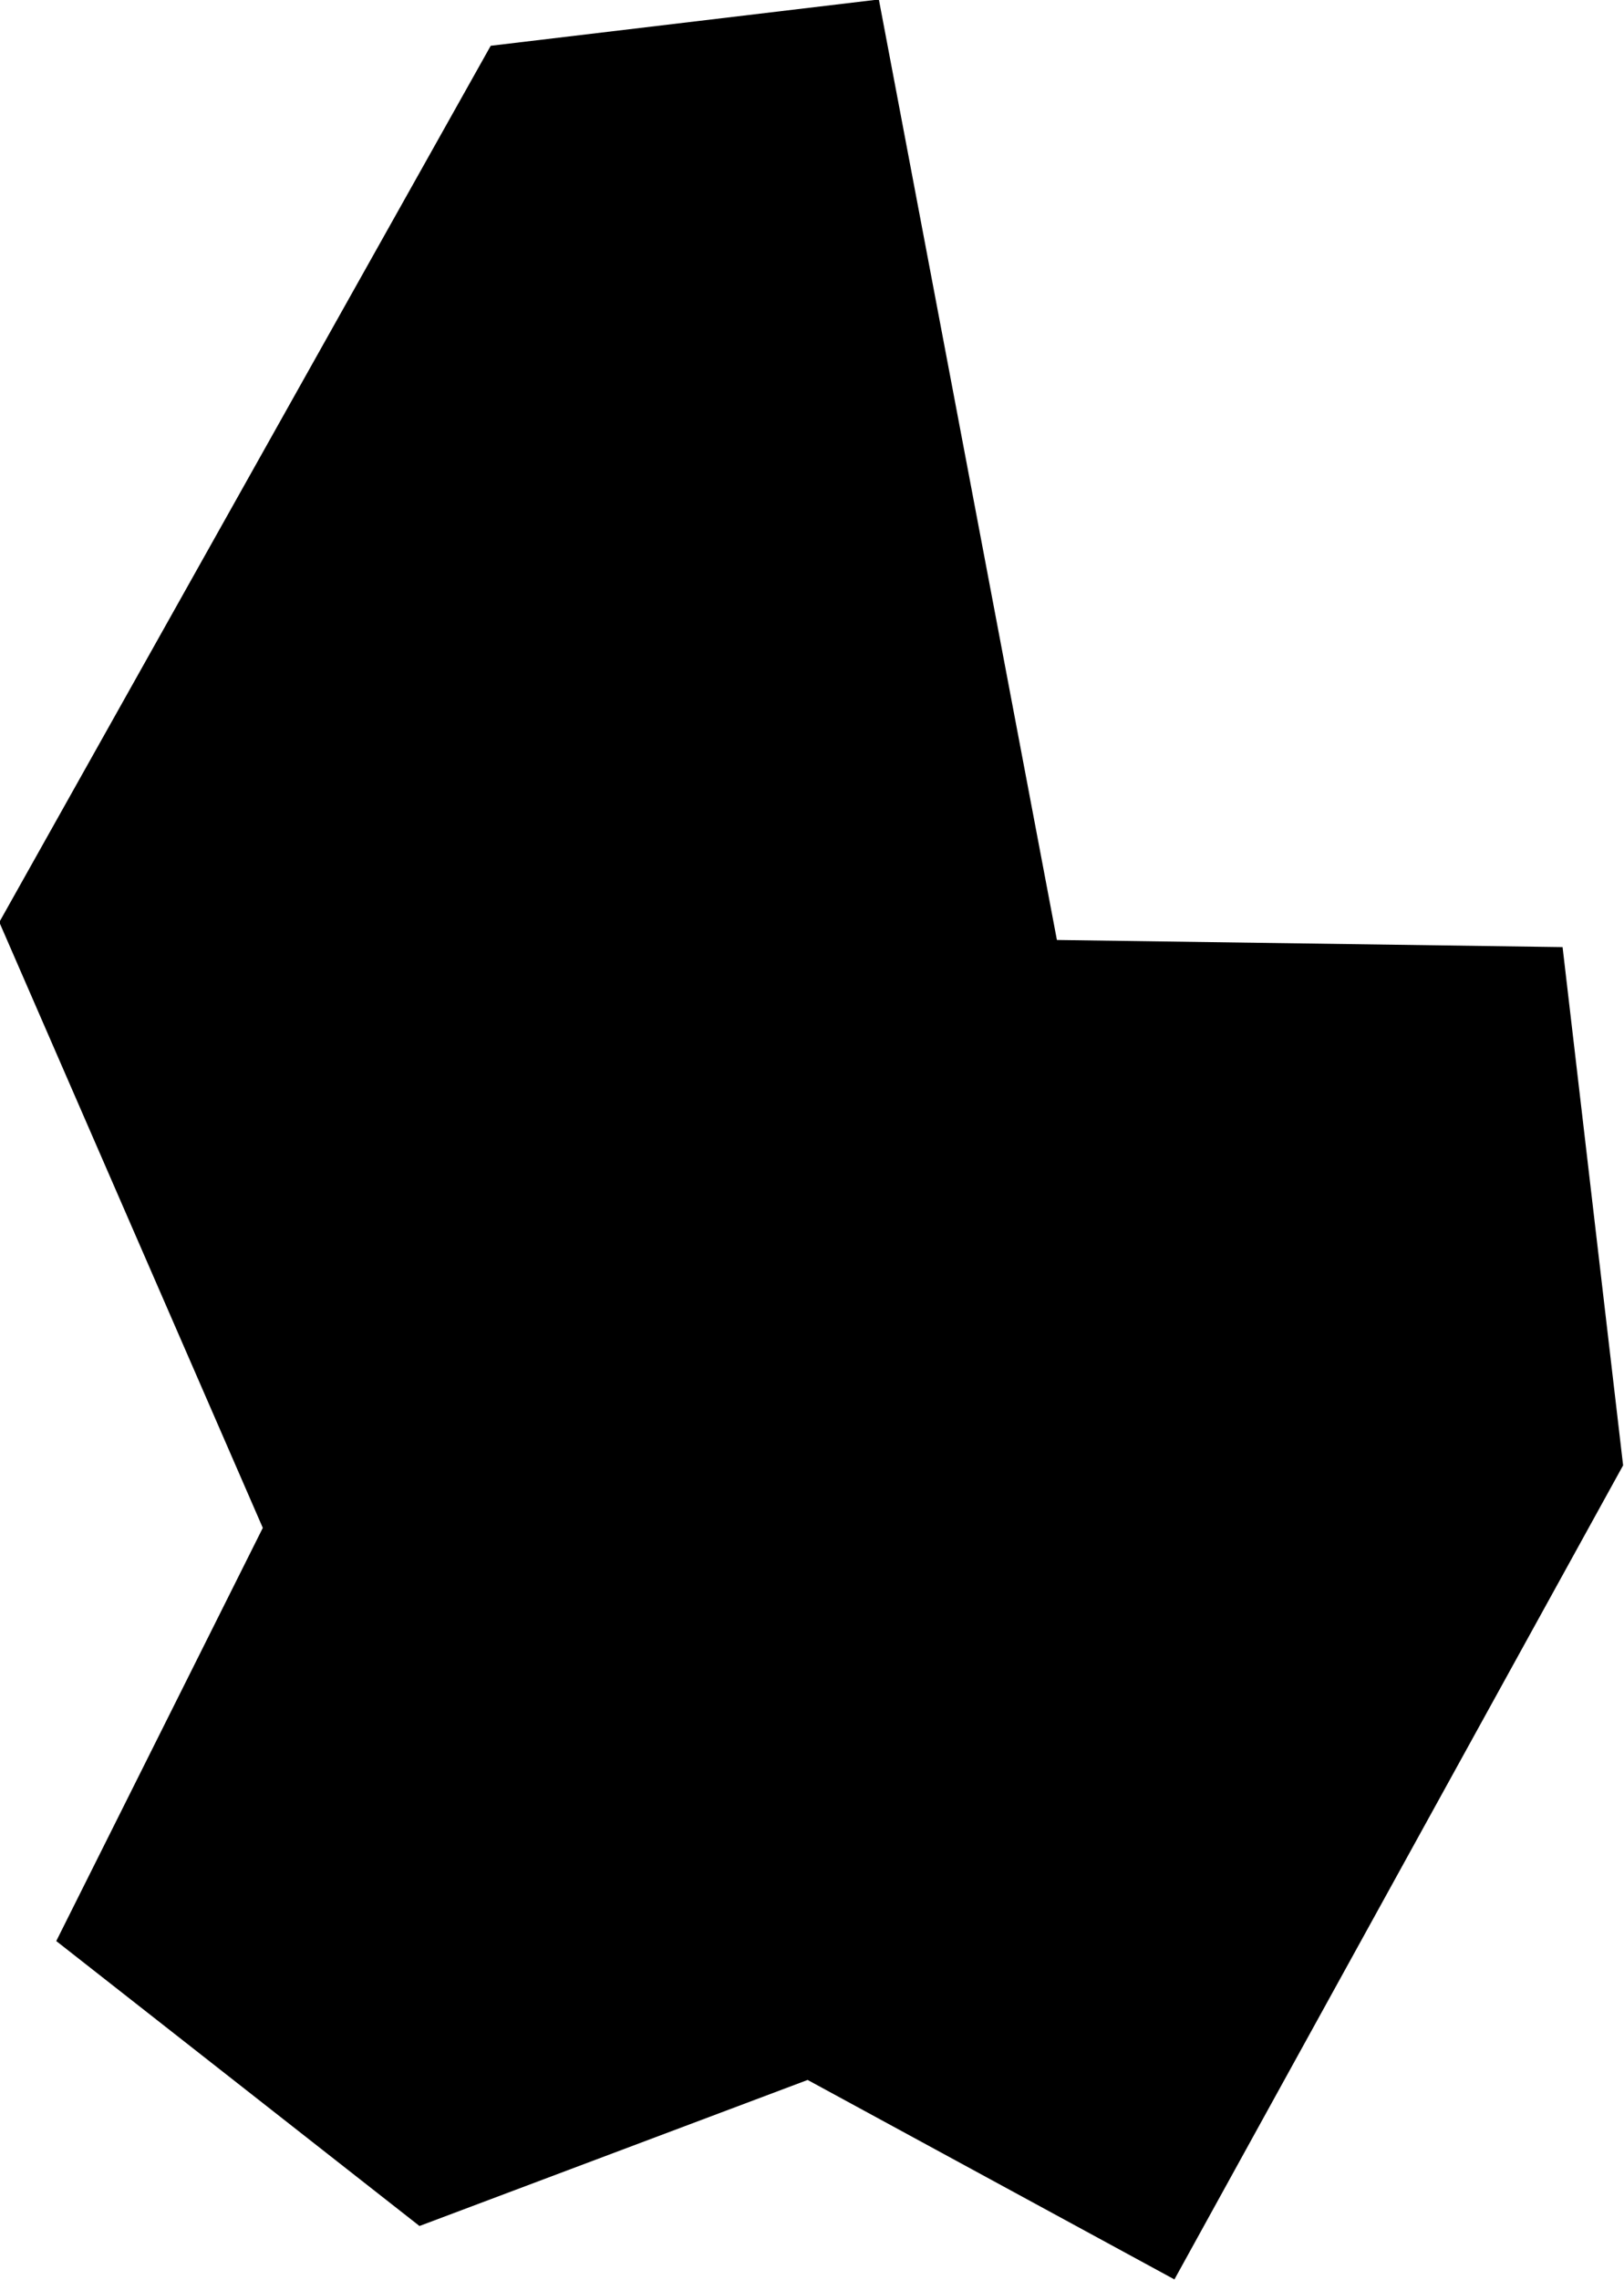 <?xml version="1.0" encoding="UTF-8"?>
<!-- Created with Inkscape (http://www.inkscape.org/) -->
<svg width="9.121mm" height="12.802mm" version="1.1" viewBox="0 0 9.121 12.802" xmlns="http://www.w3.org/2000/svg">
 <g transform="translate(-330.73 -292.1)">
  <g transform="translate(535.17 105.63)">
   <g transform="translate(-24.462 235.74)">
    <g transform="translate(39.875 -83.459)">
     <g transform="translate(-18.044 92.985)">
      <g transform="translate(-9.123 25.812)">
       <path d="m-187.75-84.611 1 5.281 2.84 0.04 0.34 2.91-2.52 4.571-2.06-1.12-2.18 0.82-2.04-1.6 1.16-2.32-1.48-3.401 2.76-4.921z" stroke-width=".265"/>
      </g>
     </g>
    </g>
   </g>
  </g>
 </g>
</svg>
